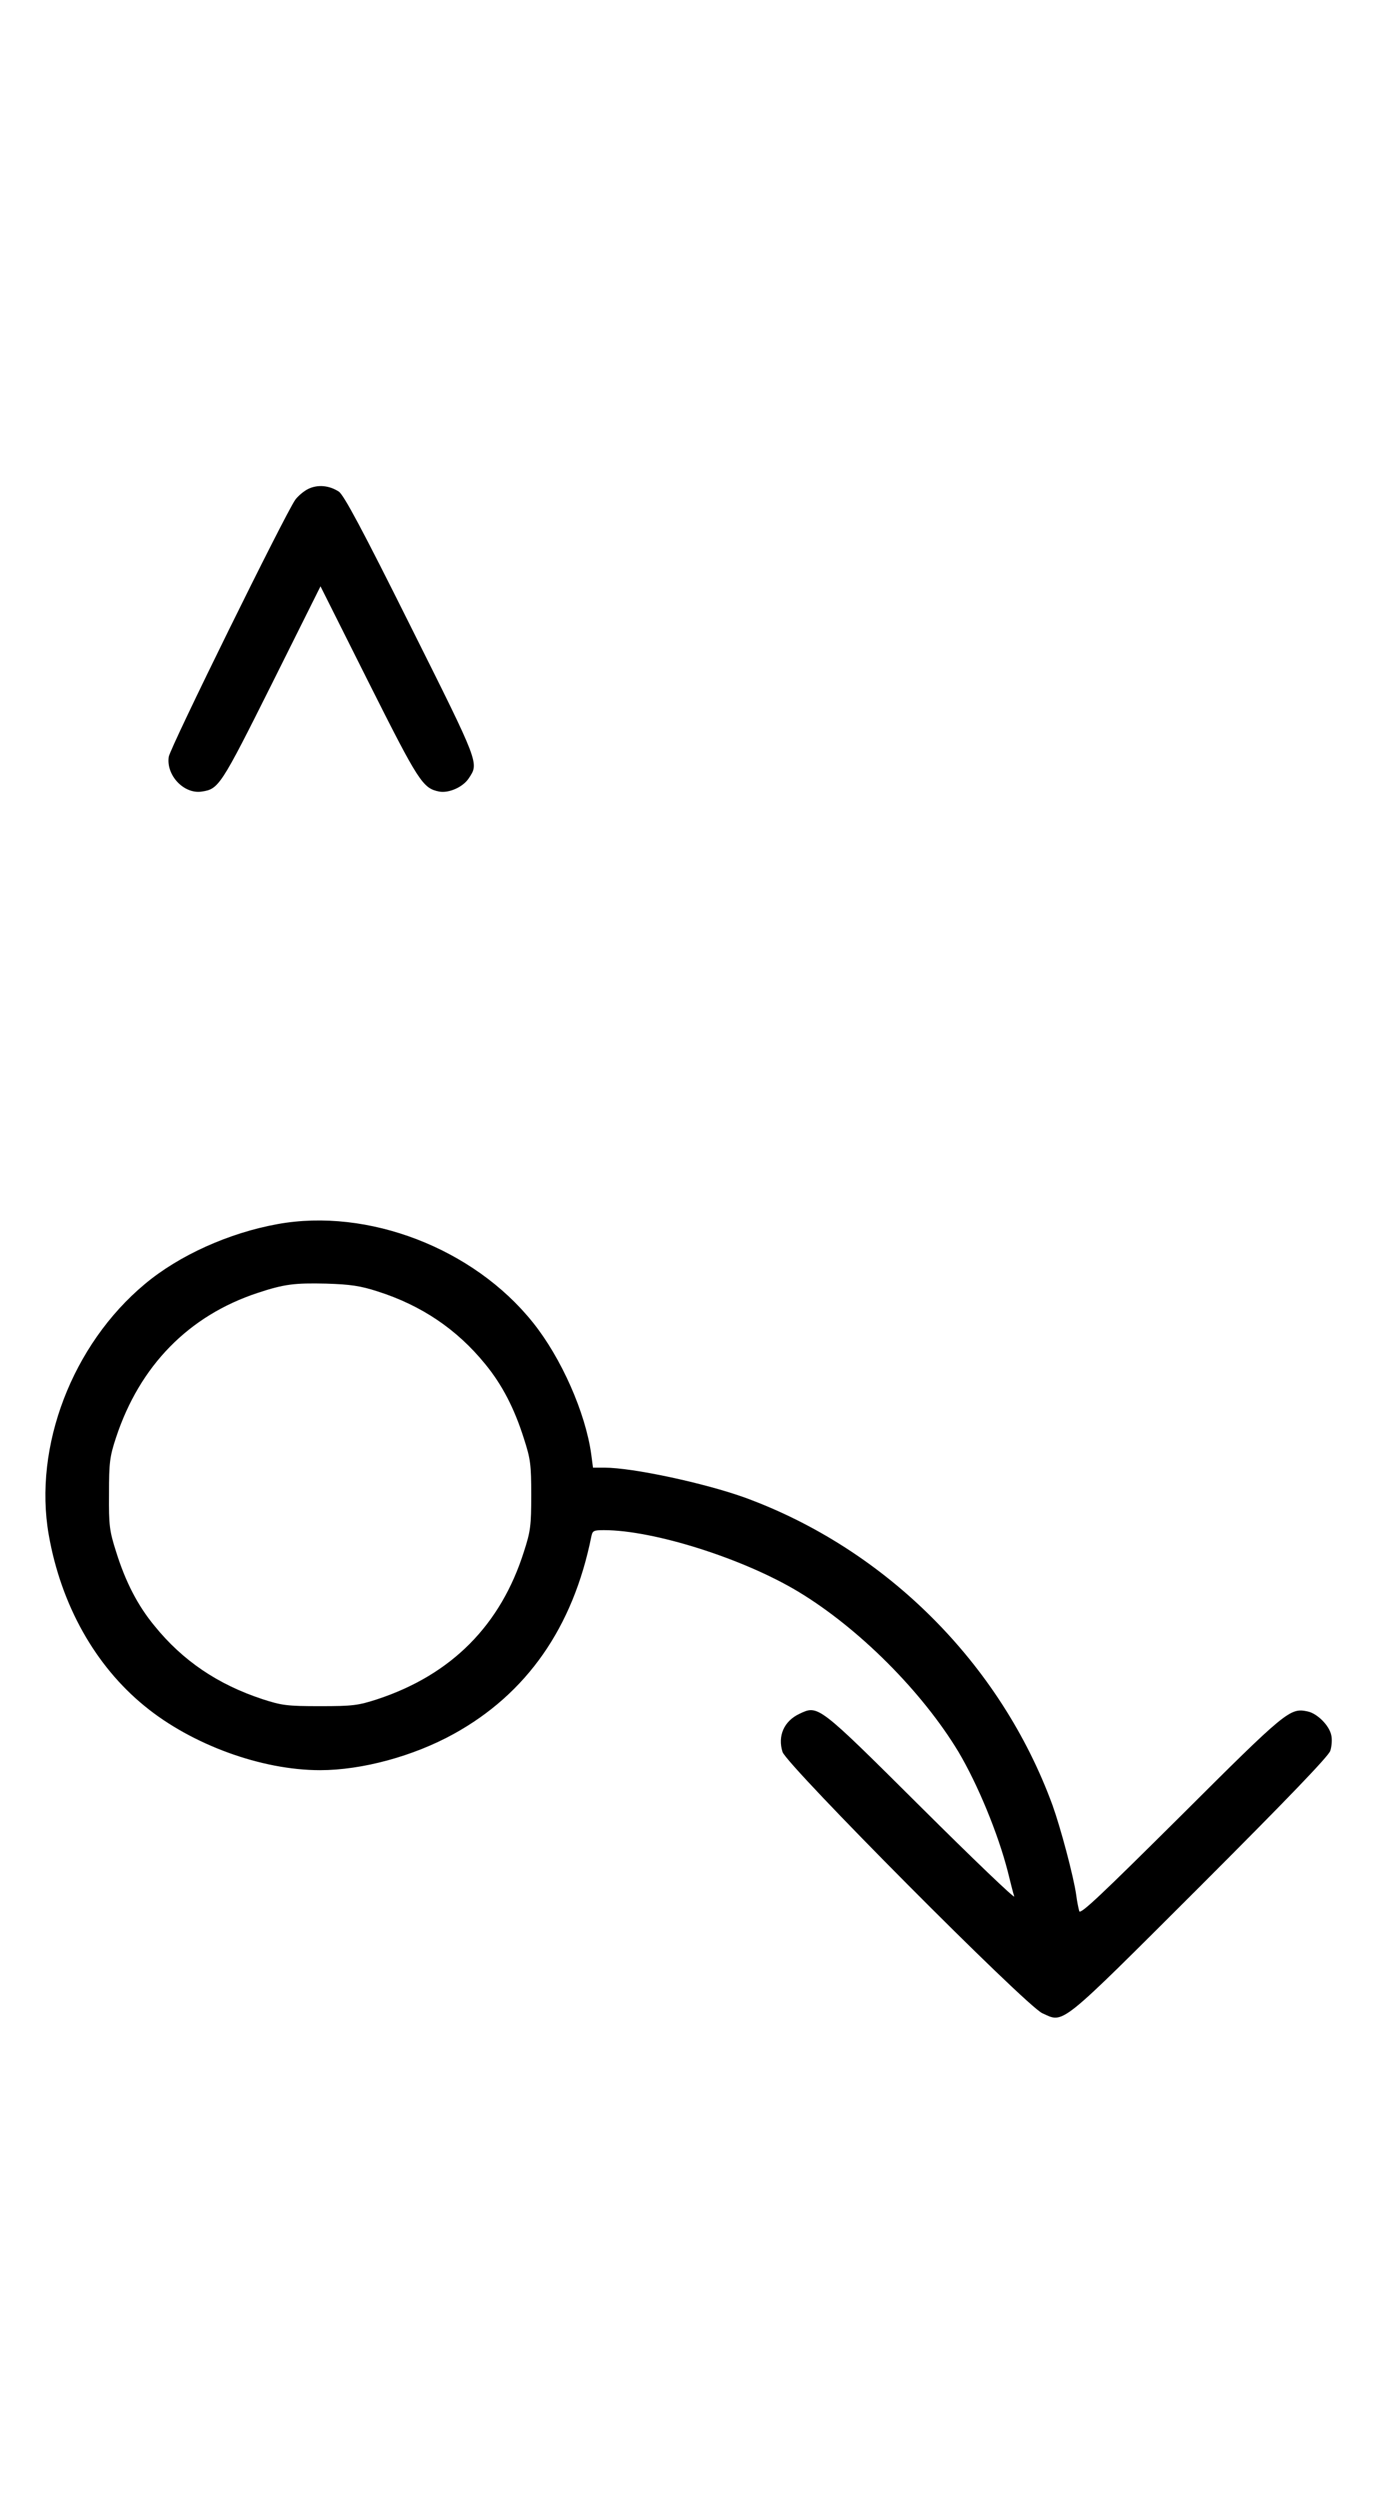 <?xml version="1.0" standalone="no"?>
<!DOCTYPE svg PUBLIC "-//W3C//DTD SVG 20010904//EN"
 "http://www.w3.org/TR/2001/REC-SVG-20010904/DTD/svg10.dtd">
<svg version="1.0" xmlns="http://www.w3.org/2000/svg"
 width="550pt" height="1000pt" viewBox="0 0 550 1000"
 preserveAspectRatio="xMidYMid meet">
<g transform="translate(0,1000) scale(0.1,-0.1)"
fill="#000000" stroke="none">
<path d="M1232 8044 c-18 -9 -41 -29 -51 -43 -40 -56 -501 -992 -506 -1028
-11 -74 61 -150 132 -139 68 10 76 22 280 430 l195 391 193 -385 c200 -398
216 -423 282 -436 39 -7 95 18 118 53 41 62 45 53 -233 609 -194 389 -267 525
-287 538 -39 25 -85 29 -123 10z"/>
<path d="M1110 5104 c-194 -35 -394 -125 -531 -240 -290 -242 -446 -650 -384
-1003 49 -279 185 -523 384 -685 188 -154 467 -256 701 -256 168 0 374 56 535
145 292 161 477 426 550 788 5 25 9 27 51 27 198 0 556 -113 777 -246 242
-146 495 -399 641 -641 77 -130 158 -326 197 -478 11 -44 22 -89 26 -100 3
-11 -165 150 -373 357 -415 413 -411 409 -487 373 -61 -29 -87 -88 -67 -152
17 -53 973 -1015 1039 -1045 88 -40 61 -62 629 505 358 358 515 522 523 544 6
18 8 47 4 63 -8 39 -56 87 -95 95 -70 15 -85 3 -506 -417 -318 -316 -403 -397
-407 -382 -3 11 -9 39 -12 64 -11 77 -63 271 -95 360 -207 565 -665 1023
-1230 1230 -161 58 -449 120 -563 120 l-45 0 -7 53 c-23 167 -120 386 -233
527 -237 297 -660 460 -1022 394z m400 -269 c176 -56 318 -152 431 -291 68
-83 117 -178 155 -299 26 -80 29 -104 29 -225 0 -121 -3 -145 -29 -225 -93
-295 -290 -493 -586 -591 -77 -25 -98 -28 -230 -28 -132 0 -153 3 -230 28
-179 59 -319 154 -431 292 -68 82 -117 177 -155 299 -26 82 -29 103 -28 230 0
126 3 149 28 225 95 288 291 488 567 579 106 35 147 40 274 37 97 -3 137 -9
205 -31z"/>
</g>
</svg>
